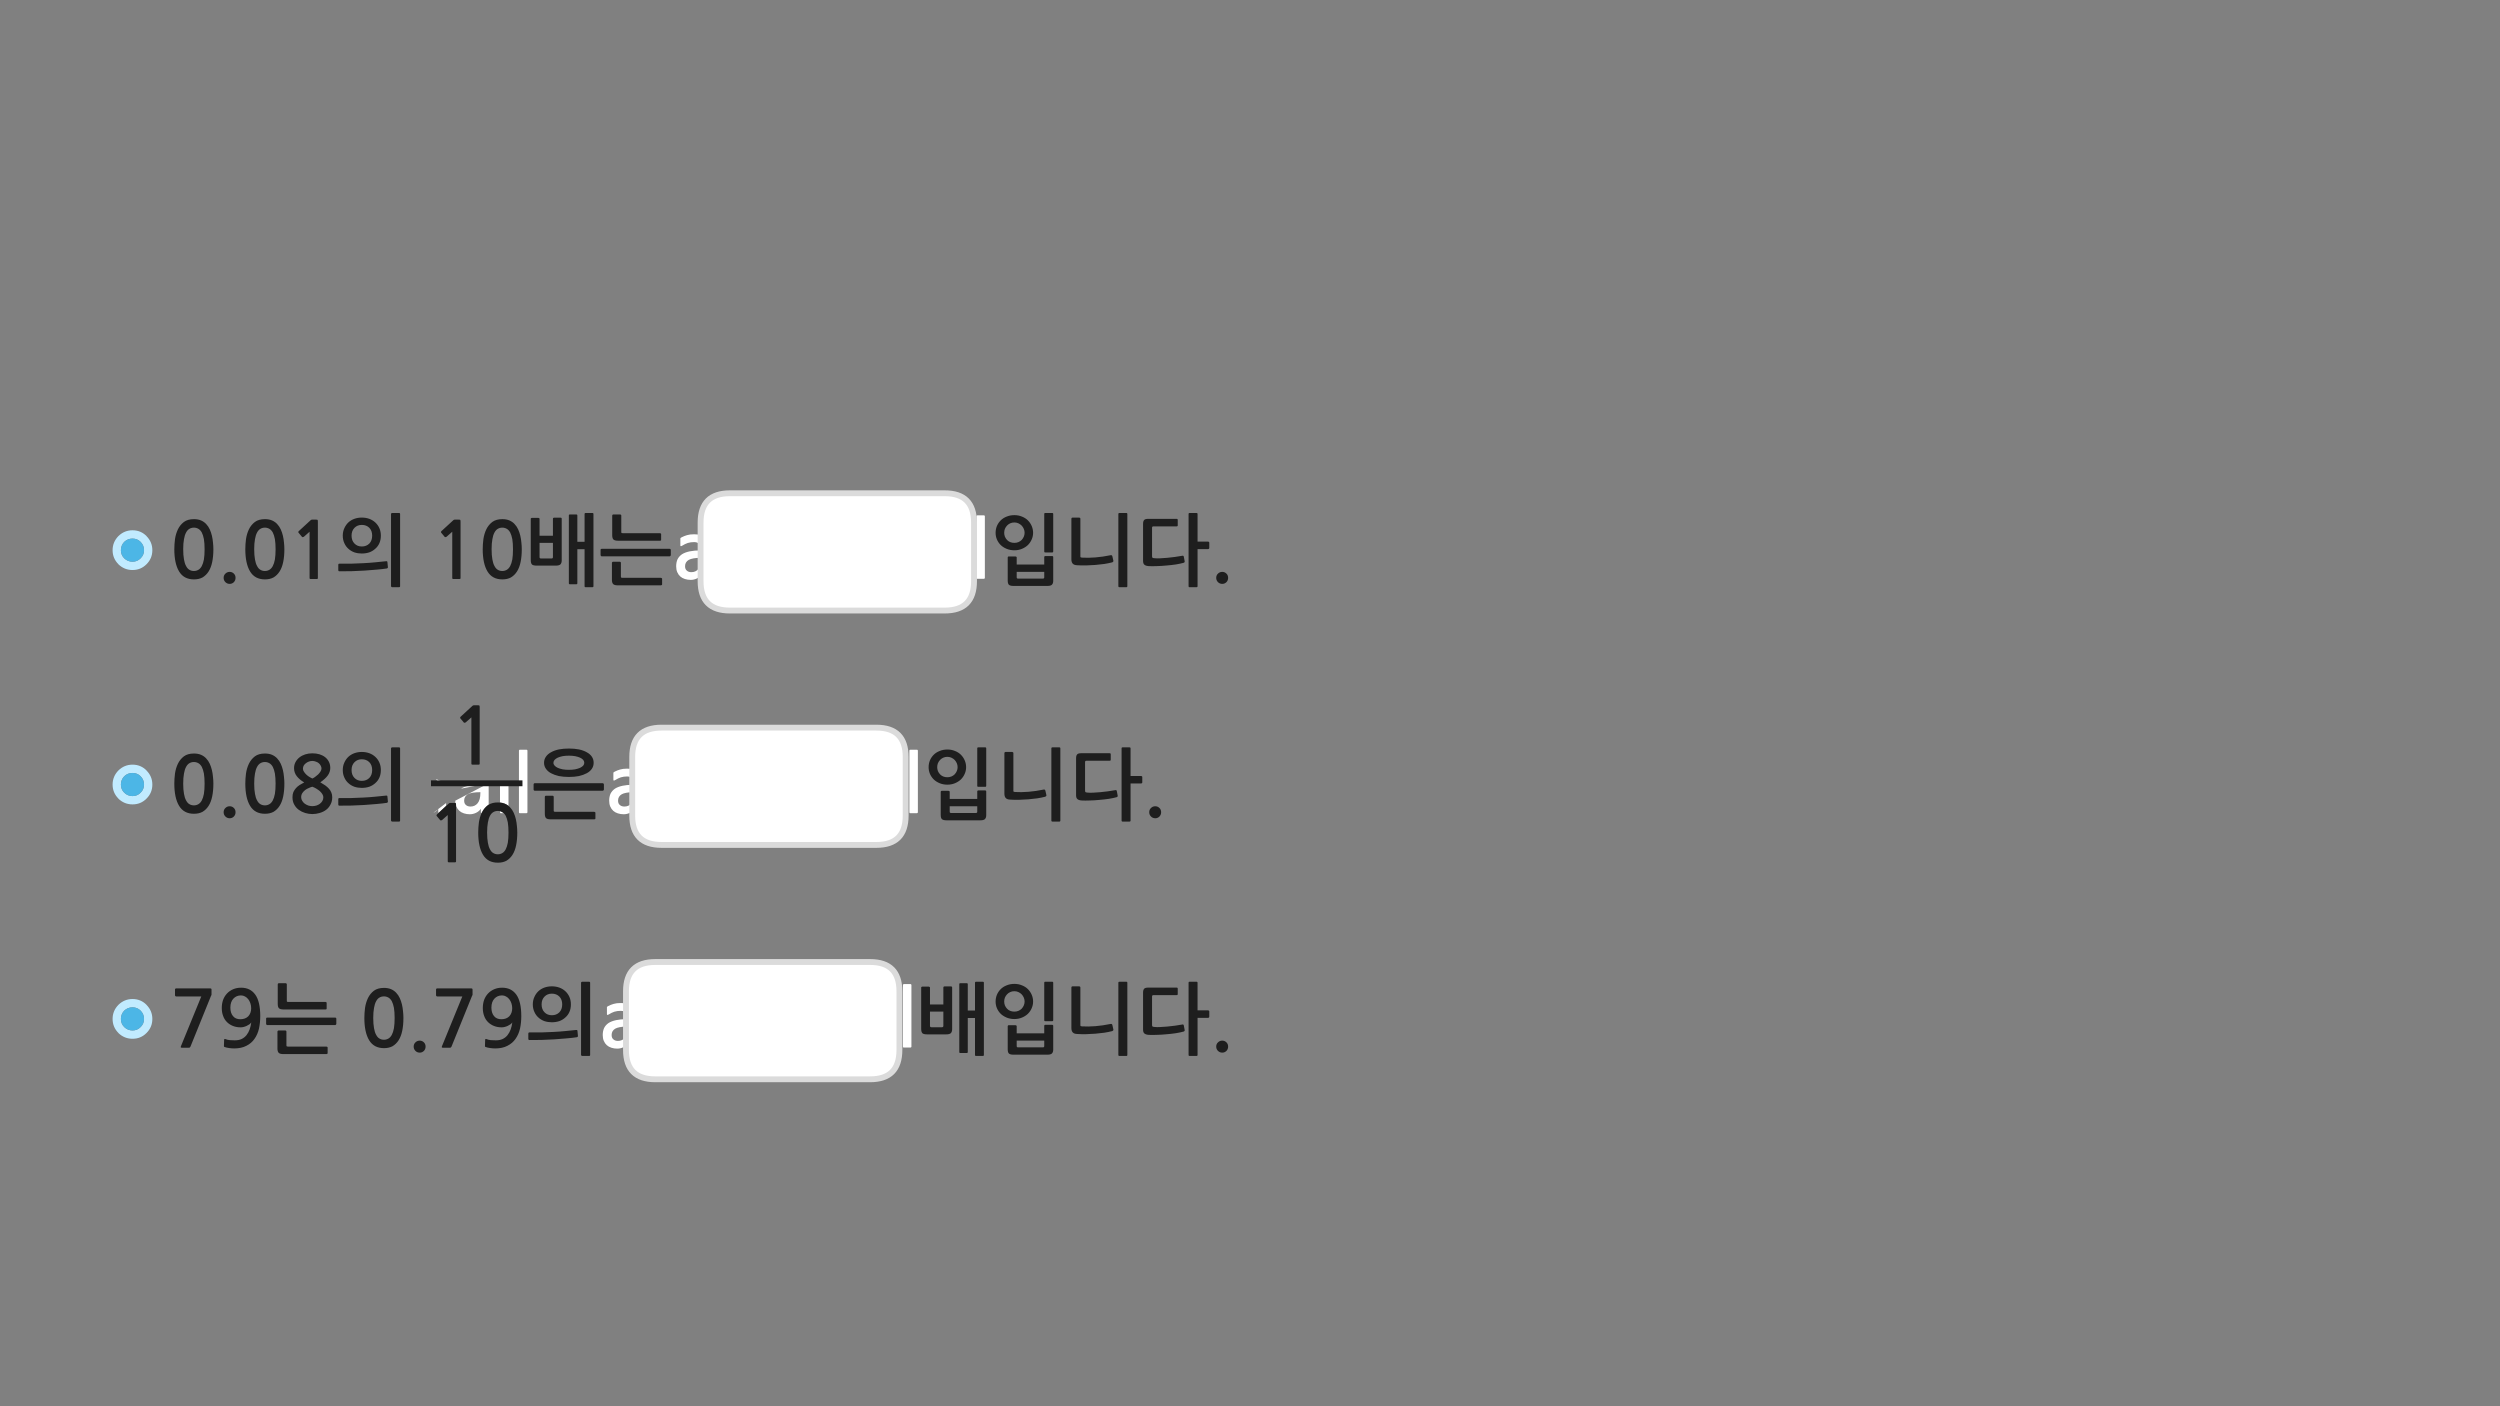 <?xml version="1.0" encoding="utf-8"?>
<!-- Generator: Adobe Illustrator 16.0.0, SVG Export Plug-In . SVG Version: 6.00 Build 0)  -->
<!DOCTYPE svg PUBLIC "-//W3C//DTD SVG 1.1//EN" "http://www.w3.org/Graphics/SVG/1.1/DTD/svg11.dtd">
<svg version="1.1" id="Layer_1" xmlns="http://www.w3.org/2000/svg" xmlns:xlink="http://www.w3.org/1999/xlink" x="0px" y="0px"
	 width="1280px" height="720px" viewBox="0 0 1280 720" enable-background="new 0 0 1280 720" xml:space="preserve">
<rect x="0" y="0" width="1280" height="720" fill="#808080" stroke="none"/>
<g transform="matrix( 1, 0, 0, 1, 0,0) ">
	<g>
		<g id="Layer0_0_FILL">
			<path fill="#FFFFFF" d="M320.5,525.6v-3.8c-1.925,0.04-3.592,0.207-5,0.5c-1.6,0.334-2.917,0.834-3.95,1.5
				c-1,0.7-1.75,1.55-2.25,2.55c-0.467,1.034-0.7,2.233-0.7,3.601c0,1.133,0.184,2.133,0.551,3c0.366,0.866,0.883,1.6,1.55,2.2
				c0.633,0.566,1.416,1,2.35,1.3s1.934,0.45,3,0.45s2.101-0.233,3.101-0.7c0.491-0.223,0.941-0.506,1.35-0.851v-4.75
				c-0.136,0.234-0.285,0.45-0.45,0.65c-0.934,1.134-2.149,1.7-3.649,1.7c-1,0-1.784-0.267-2.351-0.8
				c-0.6-0.467-0.899-1.217-0.899-2.25c0-1.434,0.633-2.517,1.899-3.25C316.207,526.027,318.023,525.677,320.5,525.6 M310.8,515.55
				c-0.066,0.066-0.083,0.167-0.05,0.3c0,0.101,0,0.217,0,0.351v3c0,0.267,0.066,0.416,0.2,0.45
				c0.166,0.033,0.467-0.084,0.899-0.351c0.834-0.533,1.733-0.967,2.7-1.3c1-0.3,2.084-0.45,3.25-0.45
				c0.733,0,1.316,0.117,1.75,0.351c0.404,0.23,0.721,0.514,0.95,0.85v-4.95c-0.814-0.166-1.731-0.25-2.75-0.25
				c-1.434,0-2.634,0.15-3.6,0.45c-0.934,0.267-1.851,0.634-2.75,1.1C311.066,515.267,310.866,515.417,310.8,515.55 M318.8,402.3
				c-1.6,0.333-2.916,0.833-3.95,1.5c-1,0.7-1.75,1.55-2.25,2.55c-0.466,1.033-0.699,2.234-0.699,3.601c0,1.134,0.183,2.134,0.55,3
				c0.366,0.866,0.883,1.6,1.55,2.2c0.634,0.566,1.417,1,2.35,1.3c0.934,0.3,1.934,0.45,3,0.45c1.067,0,2.101-0.234,3.101-0.7
				c0.451-0.204,0.868-0.454,1.25-0.75v-4.7c-0.108,0.182-0.225,0.348-0.351,0.5c-0.933,1.133-2.149,1.7-3.649,1.7
				c-1,0-1.783-0.267-2.351-0.8c-0.6-0.467-0.899-1.217-0.899-2.25c0-1.434,0.633-2.518,1.899-3.25
				c1.142-0.615,2.925-0.965,5.351-1.051v-3.8C321.817,401.846,320.184,402.012,318.8,402.3 M323.7,393.8
				c-0.79-0.167-1.673-0.25-2.65-0.25c-1.434,0-2.633,0.15-3.6,0.45c-0.934,0.267-1.851,0.633-2.75,1.1
				c-0.334,0.167-0.533,0.316-0.601,0.45c-0.066,0.067-0.083,0.167-0.05,0.3c0,0.101,0,0.217,0,0.351v3
				c0,0.267,0.066,0.417,0.2,0.45c0.167,0.033,0.467-0.084,0.9-0.351c0.833-0.533,1.733-0.966,2.699-1.3c1-0.3,2.084-0.45,3.25-0.45
				c0.733,0,1.317,0.116,1.75,0.351c0.349,0.199,0.632,0.432,0.851,0.699V393.8 M353.1,282.3c-1.6,0.333-2.916,0.833-3.949,1.5
				c-1,0.7-1.75,1.55-2.25,2.55c-0.467,1.033-0.7,2.233-0.7,3.6c0,1.133,0.184,2.133,0.55,3c0.366,0.866,0.883,1.6,1.55,2.2
				c0.634,0.567,1.417,1,2.351,1.3c0.933,0.3,1.933,0.45,3,0.45c1.066,0,2.1-0.233,3.1-0.7c0.745-0.337,1.396-0.804,1.95-1.4v-5.7
				c-0.233,0.867-0.584,1.583-1.05,2.15c-0.934,1.133-2.15,1.7-3.65,1.7c-1,0-1.783-0.267-2.35-0.8c-0.601-0.466-0.9-1.216-0.9-2.25
				c0-1.433,0.634-2.517,1.9-3.25c1.248-0.672,3.265-1.022,6.05-1.05v-3.8C356.52,281.81,354.652,281.977,353.1,282.3 M358.7,273.95
				c-0.956-0.267-2.073-0.4-3.351-0.4c-1.433,0-2.633,0.15-3.6,0.45c-0.934,0.267-1.85,0.633-2.75,1.1
				c-0.333,0.167-0.533,0.316-0.6,0.45c-0.067,0.067-0.084,0.167-0.051,0.3c0,0.1,0,0.216,0,0.35v3c0,0.267,0.067,0.417,0.2,0.45
				c0.167,0.034,0.467-0.083,0.9-0.35c0.833-0.533,1.733-0.966,2.7-1.3c1-0.3,2.083-0.45,3.25-0.45c0.733,0,1.316,0.117,1.75,0.35
				c0.466,0.267,0.816,0.6,1.05,1c0.228,0.341,0.394,0.708,0.5,1.1V273.95 M228.4,401.65c0-0.205,0-0.404,0-0.601 M221.85,416.2
				c1.033-0.467,1.883-1.167,2.55-2.101v1.801c0,0.166,0.033,0.266,0.1,0.3h0.05l3.85-3.55c0-0.512,0-1.012,0-1.5 M228.4,401.05
				h-4.45c0.033,0.247,0.05,0.497,0.05,0.75 M222.75,411.25 M257.15,415.8c-0.369-0.211-0.752-0.378-1.15-0.5v0.55
				c0,0.334,0.15,0.5,0.45,0.5h1.45C257.663,416.128,257.413,415.944,257.15,415.8 M233.1,409.95c0,0.419,0.017,0.819,0.05,1.2
				c0.107,0.026,0.173,0.06,0.2,0.1c0.1,0.1,0.15,0.416,0.15,0.95v0.35c0.046,0.14,0.096,0.272,0.15,0.4
				c0.367,0.866,0.883,1.6,1.55,2.2c0.633,0.566,1.417,1,2.35,1.3c0.934,0.3,1.934,0.45,3,0.45c1.067,0,2.1-0.234,3.1-0.7
				c1.033-0.467,1.883-1.167,2.55-2.101v1.801c0,0.166,0.033,0.266,0.1,0.3c0.031,0.03,0.131,0.048,0.3,0.05
				c0.035-0.066,0.068-0.134,0.1-0.2c0.733-1.5,1.75-2.75,3.05-3.75c0.145-0.107,0.295-0.208,0.45-0.3c0-0.292,0-0.575,0-0.85v-9.5
				c0-0.205,0-0.404,0-0.601 M250.2,401.05h-4.45c0.033,0.247,0.05,0.497,0.05,0.75c-2.267,0-4.2,0.167-5.8,0.5
				s-2.917,0.833-3.95,1.5 M245.95,405.6v0.4c0,2.367-0.467,4.117-1.4,5.25c-0.933,1.133-2.15,1.7-3.65,1.7
				c-1,0-1.783-0.267-2.35-0.8c-0.6-0.467-0.9-1.217-0.9-2.25c0-1.434,0.633-2.518,1.9-3.25
				C240.85,405.95,242.983,405.6,245.95,405.6 M260.35,401.05H256v9.851c0.92,0.086,1.753,0.287,2.5,0.6
				c0.694,0.304,1.311,0.67,1.85,1.1V401.05 M223.3,398.9c0.267,0.399,0.45,0.85,0.55,1.35c0.052,0.262,0.086,0.529,0.1,0.8h4.45
				 M466.5,504c-0.1-0.1-0.217-0.15-0.35-0.15H462.8c-0.133,0-0.25,0.051-0.35,0.15c-0.101,0.1-0.15,0.217-0.15,0.35v31.5
				c0,0.334,0.15,0.5,0.45,0.5h3.4c0.133,0,0.25-0.05,0.35-0.149c0.1-0.101,0.15-0.217,0.15-0.351v-31.5
				C466.65,504.217,466.6,504.1,466.5,504 M269.55,383.85h-3.35c-0.133,0-0.25,0.051-0.35,0.15s-0.15,0.217-0.15,0.35v31.5
				c0,0.334,0.15,0.5,0.45,0.5h3.4c0.133,0,0.25-0.05,0.35-0.149c0.1-0.101,0.15-0.217,0.15-0.351v-31.5
				c0-0.133-0.05-0.25-0.15-0.35S269.683,383.85,269.55,383.85 M504.25,264.35c0-0.133-0.05-0.25-0.15-0.35
				c-0.1-0.1-0.217-0.15-0.35-0.15h-3.35c-0.134,0-0.25,0.05-0.351,0.15c-0.1,0.1-0.149,0.217-0.149,0.35v31.5
				c0,0.333,0.149,0.5,0.449,0.5h3.4c0.133,0,0.25-0.05,0.35-0.15c0.101-0.1,0.15-0.217,0.15-0.35V264.35 M466.1,383.85
				c-0.133,0-0.25,0.051-0.35,0.15s-0.15,0.217-0.15,0.35v31.5c0,0.334,0.15,0.5,0.45,0.5h3.4c0.133,0,0.25-0.05,0.35-0.149
				c0.101-0.101,0.15-0.217,0.15-0.351v-31.5c0-0.133-0.05-0.25-0.15-0.35c-0.1-0.1-0.217-0.15-0.35-0.15H466.1z"/>
			<path fill="#1E1E1E" d="M229.85,411.35l-1.45,1.301l-3.85,3.55l-0.85,0.8c-0.133,0.133-0.2,0.267-0.2,0.4
				c-0.033,0.166,0,0.3,0.1,0.399l1.8,2.15c0.1,0.1,0.233,0.134,0.4,0.1c0.167,0,0.333-0.05,0.5-0.149l2.95-2.601V441
				c0,0.333,0.183,0.5,0.55,0.5h3.2c0.333,0,0.5-0.167,0.5-0.5v-28.45v-0.35c0-0.534-0.05-0.851-0.15-0.95
				c-0.027-0.04-0.093-0.073-0.2-0.1c-0.119-0.033-0.319-0.051-0.6-0.051h-2.1c-0.1,0-0.217,0.033-0.35,0.101
				C229.967,411.233,229.883,411.283,229.85,411.35 M250.2,412c-0.155,0.092-0.306,0.192-0.45,0.3c-1.3,1-2.317,2.25-3.05,3.75
				c-0.032,0.066-0.065,0.134-0.1,0.2c-0.678,1.479-1.145,3.078-1.4,4.8c-0.233,1.834-0.35,3.566-0.35,5.2
				c0,4.9,0.816,8.7,2.45,11.4c1.634,2.699,4.167,4.05,7.6,4.05c1.7,0,3.167-0.334,4.4-1c1.233-0.733,2.267-1.75,3.1-3.05
				c0.833-1.301,1.45-2.917,1.85-4.851s0.6-4.116,0.6-6.55c0-1.1-0.067-2.233-0.2-3.4c-0.1-1.199-0.283-2.366-0.55-3.5
				c-0.267-1.133-0.633-2.217-1.1-3.25s-1.083-1.949-1.85-2.75c-0.244-0.268-0.511-0.518-0.8-0.75c-0.539-0.43-1.156-0.796-1.85-1.1
				c-0.747-0.313-1.58-0.514-2.5-0.6c-0.354-0.033-0.721-0.051-1.1-0.051C253.004,410.85,251.438,411.233,250.2,412 M250.9,417.65
				c0.467-0.867,1.034-1.484,1.7-1.851c0.667-0.399,1.433-0.6,2.3-0.6c0.378,0,0.745,0.033,1.1,0.1
				c0.397,0.122,0.781,0.289,1.15,0.5c0.263,0.145,0.513,0.328,0.75,0.55c0.364,0.342,0.697,0.775,1,1.301
				c0.467,0.899,0.833,2.05,1.1,3.449c0.233,1.434,0.35,3.15,0.35,5.15c0,2.066-0.117,3.816-0.35,5.25
				c-0.267,1.4-0.633,2.533-1.1,3.4c-0.5,0.899-1.083,1.533-1.75,1.899c-0.7,0.4-1.45,0.601-2.25,0.601
				c-0.867,0-1.633-0.2-2.3-0.601c-0.667-0.366-1.233-1-1.7-1.899c-0.5-0.867-0.867-2-1.1-3.4c-0.267-1.434-0.4-3.184-0.4-5.25
				c0-2,0.133-3.717,0.4-5.15C250.033,419.7,250.4,418.55,250.9,417.65 M576.7,502.65h-3.55c-0.367,0-0.551,0.183-0.551,0.55V540.1
				c0,0.367,0.184,0.551,0.551,0.551h3.55c0.333,0,0.5-0.184,0.5-0.551V503.2C577.2,502.833,577.033,502.65,576.7,502.65
				 M602.45,505.65H587.9c-1,0-1.684,0.183-2.051,0.55c-0.399,0.399-0.6,1.066-0.6,2v18.95c0,0.966,0.233,1.633,0.7,2
				c0.467,0.399,1.2,0.633,2.2,0.699c1.1,0.067,2.449,0.067,4.05,0c1.6-0.033,3.25-0.133,4.95-0.3
				c1.699-0.133,3.333-0.316,4.899-0.55c1.601-0.267,2.934-0.55,4-0.85c0.134-0.067,0.267-0.15,0.4-0.25
				c0.1-0.067,0.133-0.25,0.1-0.551L606.1,525c-0.1-0.4-0.35-0.55-0.75-0.45c-1.199,0.2-2.449,0.4-3.75,0.601
				c-1.366,0.166-2.683,0.316-3.949,0.449c-1.267,0.134-2.483,0.217-3.65,0.25c-1.134,0.067-2.117,0.051-2.95-0.05
				c-0.5-0.033-0.833-0.116-1-0.25c-0.133-0.133-0.2-0.399-0.2-0.8V510.2c0-0.467,0.233-0.7,0.7-0.7h11.9
				c0.366,0,0.55-0.167,0.55-0.5v-2.8C603,505.833,602.816,505.65,602.45,505.65 M623.6,538.05c0.601,0.601,1.334,0.9,2.2,0.9
				c0.833,0,1.55-0.3,2.15-0.9c0.566-0.6,0.85-1.333,0.85-2.2c0-0.866-0.283-1.583-0.85-2.149c-0.601-0.601-1.317-0.9-2.15-0.9
				c-0.866,0-1.6,0.3-2.2,0.9c-0.6,0.566-0.899,1.283-0.899,2.149C622.7,536.717,623,537.45,623.6,538.05 M619.15,517.8
				c0-0.133-0.067-0.25-0.2-0.35c-0.134-0.101-0.267-0.15-0.4-0.15h-5.399v-14.1c0-0.367-0.184-0.55-0.551-0.55h-3.55
				c-0.333,0-0.5,0.183-0.5,0.55V540.1c0,0.367,0.167,0.551,0.5,0.551h3.55c0.367,0,0.551-0.184,0.551-0.551V521.15h5.399
				c0.134,0,0.267-0.051,0.4-0.15c0.133-0.134,0.2-0.267,0.2-0.4V517.8 M487.5,505.6c0-0.166-0.05-0.3-0.15-0.399
				c-0.1-0.101-0.216-0.15-0.35-0.15h-3.5c-0.1,0-0.217,0.05-0.35,0.15c-0.101,0.1-0.15,0.233-0.15,0.399v8.7h-6.85v-8.649
				c0-0.167-0.067-0.284-0.2-0.351c-0.134-0.1-0.267-0.149-0.4-0.149h-3.35c-0.134,0-0.267,0.05-0.4,0.149
				c-0.1,0.066-0.149,0.184-0.149,0.351V526.8c0,1.066,0.216,1.816,0.649,2.25c0.434,0.367,1.25,0.55,2.45,0.55h9.7
				c1.167,0,1.967-0.216,2.399-0.649c0.434-0.467,0.65-1.134,0.65-2V505.6 M476.15,517.95H483v7.3c0,0.467-0.25,0.7-0.75,0.7h-5.35
				c-0.5,0-0.75-0.233-0.75-0.7V517.95 M503.75,503.2c0-0.367-0.184-0.55-0.55-0.55h-3.45c-0.366,0-0.55,0.183-0.55,0.55v14.2h-3.7
				v-13.5c0-0.334-0.184-0.5-0.55-0.5h-3.25c-0.367,0-0.55,0.166-0.55,0.5V538.6c0,0.367,0.183,0.551,0.55,0.551h3.25
				c0.366,0,0.55-0.184,0.55-0.551V521.2h3.7V540.1c0,0.367,0.184,0.551,0.55,0.551h3.45c0.366,0,0.55-0.184,0.55-0.551V503.2
				 M539.25,525.2c0-0.134-0.05-0.25-0.15-0.351c-0.1-0.1-0.216-0.149-0.35-0.149h-3.6c-0.134,0-0.25,0.05-0.351,0.149
				c-0.1,0.101-0.149,0.217-0.149,0.351v3.85H520.55v-3.7c0-0.1-0.066-0.199-0.2-0.3c-0.133-0.1-0.267-0.149-0.399-0.149h-3.5
				c-0.134,0-0.25,0.05-0.351,0.149c-0.1,0.101-0.149,0.2-0.149,0.3v11.9c0,1.033,0.2,1.75,0.6,2.15c0.434,0.399,1.233,0.6,2.4,0.6
				h17.3c1.167,0,1.95-0.217,2.35-0.65c0.434-0.433,0.65-1.1,0.65-2V525.2 M534.65,535.6c0,0.434-0.233,0.65-0.7,0.65h-12.7
				c-0.467,0-0.7-0.217-0.7-0.65v-2.8h14.101V535.6 M528.95,512.8c0-1.2-0.233-2.35-0.7-3.45c-0.467-1.1-1.117-2.066-1.95-2.899
				c-0.833-0.834-1.85-1.483-3.05-1.95c-1.167-0.5-2.467-0.75-3.9-0.75c-1.433,0-2.75,0.25-3.949,0.75
				c-1.2,0.467-2.217,1.116-3.051,1.95c-0.833,0.833-1.482,1.8-1.949,2.899c-0.434,1.101-0.65,2.25-0.65,3.45
				c0,1.167,0.217,2.283,0.65,3.351c0.467,1.1,1.116,2.066,1.949,2.899c0.834,0.8,1.851,1.45,3.051,1.95
				c1.199,0.5,2.517,0.75,3.949,0.75c1.434,0,2.733-0.25,3.9-0.75c1.2-0.5,2.217-1.15,3.05-1.95c0.833-0.833,1.483-1.8,1.95-2.899
				C528.717,515.083,528.95,513.967,528.95,512.8 M515.6,516.45c-0.466-0.5-0.833-1.066-1.1-1.7c-0.233-0.634-0.35-1.283-0.35-1.95
				c0-0.7,0.116-1.366,0.35-2c0.267-0.633,0.634-1.2,1.1-1.7c0.434-0.466,0.967-0.85,1.601-1.149c0.633-0.3,1.35-0.45,2.149-0.45
				c0.767,0,1.467,0.15,2.101,0.45c0.633,0.3,1.184,0.684,1.649,1.149c0.467,0.5,0.834,1.067,1.101,1.7
				c0.267,0.634,0.399,1.3,0.399,2c0,0.667-0.133,1.316-0.399,1.95s-0.634,1.2-1.101,1.7c-0.466,0.467-1.017,0.833-1.649,1.1
				c-0.634,0.267-1.334,0.4-2.101,0.4c-0.8,0-1.517-0.134-2.149-0.4C516.566,517.283,516.033,516.917,515.6,516.45 M538.75,502.65
				h-3.6c-0.334,0-0.5,0.183-0.5,0.55v19.1c0,0.367,0.166,0.55,0.5,0.55h3.6c0.333,0,0.5-0.183,0.5-0.55v-19.1
				C539.25,502.833,539.083,502.65,538.75,502.65 M552.55,505h-3.45c-0.133,0-0.267,0.05-0.399,0.15
				c-0.101,0.133-0.15,0.267-0.15,0.399V526.4c0,0.899,0.217,1.616,0.65,2.149c0.467,0.533,1.217,0.816,2.25,0.851
				c1.467,0.1,3,0.133,4.6,0.1c1.634-0.066,3.233-0.15,4.8-0.25c1.567-0.134,3.084-0.3,4.551-0.5c1.466-0.233,2.783-0.5,3.949-0.8
				c0.233-0.066,0.417-0.184,0.551-0.351c0.166-0.133,0.217-0.3,0.149-0.5l-0.5-2.199c-0.033-0.2-0.116-0.367-0.25-0.5
				c-0.1-0.134-0.3-0.184-0.6-0.15c-2.733,0.566-5.351,0.95-7.851,1.15c-2.5,0.199-4.816,0.233-6.949,0.1
				c-0.301-0.033-0.5-0.083-0.601-0.15c-0.1-0.066-0.149-0.233-0.149-0.5v-19.3c0-0.133-0.067-0.267-0.2-0.399
				C552.816,505.05,552.684,505,552.55,505 M504.95,405.2c0-0.134-0.05-0.25-0.15-0.351c-0.1-0.1-0.217-0.149-0.35-0.149h-3.601
				c-0.133,0-0.25,0.05-0.35,0.149c-0.1,0.101-0.15,0.217-0.15,0.351v3.85h-14.1v-3.7c0-0.1-0.066-0.199-0.2-0.3
				c-0.133-0.1-0.267-0.149-0.399-0.149h-3.5c-0.134,0-0.25,0.05-0.351,0.149c-0.1,0.101-0.149,0.2-0.149,0.3v11.9
				c0,1.033,0.199,1.75,0.6,2.15c0.434,0.399,1.233,0.6,2.4,0.6h17.3c1.167,0,1.95-0.217,2.35-0.65c0.434-0.434,0.65-1.1,0.65-2
				V405.2 M486.95,416.25c-0.467,0-0.7-0.217-0.7-0.65v-2.8h14.1v2.8c0,0.434-0.233,0.65-0.699,0.65H486.95 M589.3,418.05
				c0.601,0.601,1.334,0.9,2.2,0.9c0.833,0,1.55-0.3,2.15-0.9c0.566-0.6,0.85-1.333,0.85-2.2c0-0.866-0.283-1.583-0.85-2.149
				c-0.601-0.601-1.317-0.9-2.15-0.9c-0.866,0-1.6,0.3-2.2,0.9c-0.6,0.566-0.899,1.283-0.899,2.149
				C588.4,416.717,588.7,417.45,589.3,418.05 M108.05,509.85c0.167-0.199,0.25-0.416,0.25-0.649v-2.4c0-0.3-0.05-0.5-0.15-0.6
				c-0.1-0.101-0.383-0.15-0.85-0.15h-17c-0.466,0-0.7,0.217-0.7,0.65v2.8c0,0.233,0.066,0.4,0.2,0.5c0.133,0.134,0.3,0.2,0.5,0.2
				h12.75L92.6,535.75c-0.1,0.3-0.1,0.483,0,0.55c0.1,0.101,0.35,0.15,0.75,0.15h3.25c0.267,0,0.45-0.033,0.55-0.101
				c0.1-0.1,0.217-0.25,0.35-0.449L108.05,509.85 M130.7,509.25c-1.7-2.366-4.117-3.55-7.25-3.55c-1.534,0-2.9,0.267-4.1,0.8
				c-1.233,0.533-2.283,1.267-3.15,2.2s-1.534,2.033-2,3.3c-0.434,1.267-0.65,2.634-0.65,4.1c0,1.534,0.233,2.9,0.7,4.101
				c0.433,1.2,1.083,2.233,1.95,3.1c0.867,0.867,1.9,1.533,3.1,2c1.167,0.467,2.467,0.7,3.9,0.7c0.5,0,1.017-0.066,1.55-0.2
				c0.533-0.133,1.05-0.316,1.55-0.55s0.967-0.5,1.4-0.8c0.4-0.3,0.716-0.617,0.95-0.95c-0.167,1.267-0.45,2.467-0.85,3.6
				c-0.4,1.101-0.933,2.067-1.6,2.9c-0.667,0.833-1.483,1.483-2.45,1.95s-2.15,0.7-3.55,0.7c-0.934,0-1.784-0.034-2.55-0.101
				c-0.8-0.066-1.55-0.25-2.25-0.55c-0.367-0.134-0.583-0.017-0.65,0.35l-0.1,3.2c-0.033,0.267,0.067,0.434,0.3,0.5
				c0.633,0.233,1.417,0.417,2.35,0.55c0.967,0.134,1.833,0.2,2.6,0.2c2.467,0,4.55-0.45,6.25-1.35
				c1.733-0.867,3.117-2.05,4.15-3.55c1.067-1.5,1.833-3.25,2.3-5.25c0.433-2.034,0.65-4.167,0.65-6.4
				C133.25,515.283,132.4,511.616,130.7,509.25 M123.4,509.65c0.733,0,1.417,0.183,2.05,0.55c0.633,0.333,1.183,0.8,1.65,1.399
				c0.467,0.601,0.833,1.301,1.1,2.101c0.267,0.8,0.4,1.649,0.4,2.55c0,1.634-0.483,2.983-1.45,4.05c-1,1.033-2.367,1.55-4.1,1.55
				c-1.633,0-2.883-0.533-3.75-1.6c-0.9-1.066-1.35-2.517-1.35-4.35c0-1.934,0.5-3.45,1.5-4.551
				C120.483,510.217,121.8,509.65,123.4,509.65 M115.4,418.05c0.6,0.601,1.333,0.9,2.2,0.9c0.833,0,1.55-0.3,2.15-0.9
				c0.567-0.6,0.85-1.333,0.85-2.2c0-0.866-0.283-1.583-0.85-2.149c-0.6-0.601-1.317-0.9-2.15-0.9c-0.867,0-1.6,0.3-2.2,0.9
				c-0.6,0.566-0.9,1.283-0.9,2.149C114.5,416.717,114.8,417.45,115.4,418.05 M247.85,512c-0.434,1.267-0.65,2.634-0.65,4.1
				c0,1.534,0.233,2.9,0.7,4.101c0.434,1.2,1.083,2.233,1.95,3.1c0.867,0.867,1.9,1.533,3.1,2c1.167,0.467,2.466,0.7,3.9,0.7
				c0.5,0,1.017-0.066,1.55-0.2c0.534-0.133,1.05-0.316,1.55-0.55s0.966-0.5,1.4-0.8c0.4-0.3,0.717-0.617,0.95-0.95
				c-0.167,1.267-0.45,2.467-0.85,3.6c-0.4,1.101-0.934,2.067-1.6,2.9s-1.483,1.483-2.45,1.95s-2.15,0.7-3.55,0.7
				c-0.934,0-1.784-0.034-2.55-0.101c-0.8-0.066-1.55-0.25-2.25-0.55c-0.366-0.134-0.583-0.017-0.65,0.35l-0.1,3.2
				c-0.033,0.267,0.067,0.434,0.3,0.5c0.633,0.233,1.417,0.417,2.35,0.55c0.966,0.134,1.833,0.2,2.6,0.2
				c2.467,0,4.55-0.45,6.25-1.35c1.733-0.867,3.117-2.05,4.15-3.55c1.066-1.5,1.833-3.25,2.3-5.25c0.433-2.034,0.65-4.167,0.65-6.4
				c0-4.967-0.85-8.634-2.55-11c-1.7-2.366-4.117-3.55-7.25-3.55c-1.534,0-2.9,0.267-4.1,0.8c-1.233,0.533-2.283,1.267-3.15,2.2
				S248.316,510.733,247.85,512 M251.6,515.9c0-1.934,0.5-3.45,1.5-4.551c1.033-1.133,2.35-1.699,3.95-1.699
				c0.733,0,1.417,0.183,2.05,0.55c0.633,0.333,1.183,0.8,1.65,1.399c0.467,0.601,0.833,1.301,1.1,2.101s0.4,1.649,0.4,2.55
				c0,1.634-0.483,2.983-1.45,4.05c-1,1.033-2.367,1.55-4.1,1.55c-1.634,0-2.884-0.533-3.75-1.6
				C252.05,519.184,251.6,517.733,251.6,515.9 M295.4,531.05c0.133-0.033,0.25-0.1,0.35-0.2c0.133-0.133,0.184-0.3,0.15-0.5
				l-0.25-2.6c0-0.2-0.1-0.333-0.3-0.4c-0.167-0.033-0.317-0.033-0.45,0c-1.633,0.2-3.45,0.384-5.45,0.551
				c-1.967,0.199-4,0.35-6.1,0.449c-2.1,0.101-4.184,0.184-6.25,0.25c-2.133,0.034-4.15,0.034-6.05,0c-0.167,0-0.3,0.051-0.4,0.15
				c-0.1,0.134-0.15,0.283-0.15,0.45v2.7c0,0.166,0.05,0.316,0.15,0.449c0.1,0.101,0.233,0.15,0.4,0.15
				c1.9,0.033,3.967,0.017,6.2-0.05c2.2-0.066,4.4-0.167,6.6-0.3c2.2-0.134,4.3-0.301,6.3-0.5
				C292.15,531.483,293.9,531.283,295.4,531.05 M291.55,518.1c0.5-1.133,0.75-2.416,0.75-3.85c0-1.4-0.25-2.667-0.75-3.8
				c-0.5-1.134-1.2-2.117-2.1-2.95c-0.867-0.8-1.884-1.417-3.05-1.85c-1.2-0.434-2.483-0.65-3.85-0.65s-2.65,0.217-3.85,0.65
				c-1.167,0.433-2.184,1.05-3.05,1.85c-0.867,0.833-1.55,1.816-2.05,2.95c-0.534,1.133-0.8,2.399-0.8,3.8
				c0,1.434,0.267,2.717,0.8,3.85c0.5,1.134,1.183,2.084,2.05,2.851c0.867,0.8,1.883,1.416,3.05,1.85c1.2,0.4,2.466,0.601,3.8,0.601
				c1.4,0,2.7-0.2,3.9-0.601c1.167-0.434,2.184-1.05,3.05-1.85C290.35,520.184,291.05,519.233,291.55,518.1 M287.85,514.25
				c0,1.7-0.483,3.05-1.45,4.05c-1,1-2.283,1.5-3.85,1.5c-1.533,0-2.783-0.5-3.75-1.5c-1-1-1.5-2.35-1.5-4.05c0-1.667,0.5-3,1.5-4
				c0.967-1,2.217-1.5,3.75-1.5c1.567,0,2.85,0.5,3.85,1.5C287.367,511.25,287.85,512.583,287.85,514.25 M302.15,503.2
				c0-0.367-0.184-0.55-0.551-0.55h-3.5c-0.166,0-0.3,0.05-0.399,0.149c-0.133,0.101-0.2,0.233-0.2,0.4V540.1
				c0,0.167,0.067,0.284,0.2,0.351c0.1,0.133,0.233,0.2,0.399,0.2h3.5c0.367,0,0.551-0.184,0.551-0.551V503.2 M167.75,539.2v-2.851
				c0-0.133-0.067-0.25-0.2-0.35s-0.267-0.15-0.4-0.15H147.4c-0.267,0-0.45-0.033-0.55-0.1c-0.133-0.066-0.2-0.25-0.2-0.55v-7
				c0-0.167-0.05-0.3-0.15-0.4c-0.133-0.133-0.283-0.2-0.45-0.2h-3.4c-0.167,0-0.3,0.067-0.4,0.2c-0.133,0.101-0.2,0.233-0.2,0.4
				v8.649c0,1.034,0.217,1.767,0.65,2.2c0.4,0.434,1.216,0.65,2.45,0.65h22c0.133,0,0.267-0.05,0.4-0.15
				C167.683,539.483,167.75,539.366,167.75,539.2 M172.2,524.2v-2.65c0-0.133-0.067-0.267-0.2-0.399c-0.1-0.101-0.233-0.15-0.4-0.15
				h-34.75c-0.4,0-0.6,0.184-0.6,0.55v2.65c0,0.133,0.05,0.267,0.15,0.399c0.1,0.167,0.25,0.25,0.45,0.25h34.75
				c0.167,0,0.3-0.083,0.4-0.25C172.133,524.467,172.2,524.333,172.2,524.2 M167.25,516.35v-2.85c0-0.134-0.05-0.25-0.15-0.35
				c-0.133-0.101-0.267-0.15-0.4-0.15h-19.1c-0.3,0-0.5-0.033-0.6-0.1c-0.1-0.067-0.15-0.233-0.15-0.5v-8.45
				c0-0.134-0.067-0.267-0.2-0.4c-0.133-0.1-0.283-0.149-0.45-0.149h-3.45c-0.133,0-0.267,0.05-0.4,0.149
				c-0.1,0.134-0.15,0.267-0.15,0.4V514c0,1.033,0.2,1.767,0.6,2.2c0.434,0.434,1.25,0.649,2.45,0.649h21.45
				c0.133,0,0.267-0.033,0.4-0.1C167.2,516.65,167.25,516.517,167.25,516.35 M214.9,538.95c0.833,0,1.55-0.3,2.15-0.9
				c0.567-0.6,0.85-1.333,0.85-2.2c0-0.866-0.283-1.583-0.85-2.149c-0.6-0.601-1.316-0.9-2.15-0.9c-0.867,0-1.6,0.3-2.2,0.9
				c-0.6,0.566-0.9,1.283-0.9,2.149c0,0.867,0.3,1.601,0.9,2.2C213.3,538.65,214.033,538.95,214.9,538.95 M204.7,511.05
				c-0.467-1.033-1.083-1.95-1.85-2.75c-0.7-0.767-1.583-1.383-2.65-1.85c-1.034-0.434-2.233-0.65-3.6-0.65
				c-2.133,0-3.85,0.483-5.15,1.45c-1.3,1-2.317,2.25-3.05,3.75c-0.733,1.533-1.233,3.2-1.5,5c-0.233,1.833-0.35,3.566-0.35,5.2
				c0,4.899,0.817,8.7,2.45,11.399c1.633,2.7,4.167,4.051,7.6,4.051c1.7,0,3.167-0.334,4.4-1c1.233-0.733,2.267-1.75,3.1-3.051
				c0.833-1.3,1.45-2.916,1.85-4.85c0.4-1.934,0.6-4.116,0.6-6.55c0-1.101-0.066-2.233-0.2-3.4c-0.1-1.2-0.283-2.366-0.55-3.5
				C205.533,513.167,205.167,512.083,204.7,511.05 M198.85,510.75c0.667,0.366,1.25,0.983,1.75,1.85c0.467,0.9,0.833,2.051,1.1,3.45
				c0.233,1.434,0.35,3.15,0.35,5.15c0,2.066-0.117,3.816-0.35,5.25c-0.267,1.399-0.633,2.533-1.1,3.399
				c-0.5,0.9-1.083,1.534-1.75,1.9c-0.7,0.4-1.45,0.6-2.25,0.6c-0.867,0-1.633-0.199-2.3-0.6c-0.667-0.366-1.233-1-1.7-1.9
				c-0.5-0.866-0.867-2-1.1-3.399c-0.267-1.434-0.4-3.184-0.4-5.25c0-2,0.133-3.717,0.4-5.15c0.233-1.399,0.6-2.55,1.1-3.45
				c0.467-0.866,1.033-1.483,1.7-1.85c0.667-0.4,1.434-0.6,2.3-0.6C197.4,510.15,198.15,510.35,198.85,510.75 M241.8,506.2
				c-0.1-0.101-0.383-0.15-0.85-0.15h-17c-0.467,0-0.7,0.217-0.7,0.65v2.8c0,0.233,0.067,0.4,0.2,0.5c0.133,0.134,0.3,0.2,0.5,0.2
				h12.75l-10.45,25.55c-0.1,0.3-0.1,0.483,0,0.55c0.1,0.101,0.35,0.15,0.75,0.15h3.25c0.267,0,0.45-0.033,0.55-0.101
				c0.1-0.1,0.217-0.25,0.35-0.449l10.55-26.051c0.167-0.199,0.25-0.416,0.25-0.649v-2.4C241.95,506.5,241.9,506.3,241.8,506.2
				 M198.05,407.35c-0.167-0.033-0.316-0.033-0.45,0c-1.633,0.2-3.45,0.384-5.45,0.551c-1.967,0.199-4,0.35-6.1,0.449
				c-2.1,0.101-4.183,0.184-6.25,0.25c-2.133,0.033-4.15,0.033-6.05,0c-0.167,0-0.3,0.051-0.4,0.15c-0.1,0.133-0.15,0.283-0.15,0.45
				v2.7c0,0.166,0.05,0.316,0.15,0.449c0.1,0.101,0.233,0.15,0.4,0.15c1.9,0.033,3.967,0.017,6.2-0.05c2.2-0.067,4.4-0.167,6.6-0.3
				c2.2-0.134,4.3-0.301,6.3-0.5c2-0.167,3.75-0.367,5.25-0.601c0.133-0.033,0.25-0.1,0.35-0.2c0.133-0.133,0.183-0.3,0.15-0.5
				l-0.25-2.6C198.35,407.55,198.25,407.416,198.05,407.35 M304.85,419.05v-2.899c0-0.134-0.066-0.25-0.199-0.351
				c-0.134-0.1-0.267-0.149-0.4-0.149H284.3c-0.3,0-0.5-0.033-0.6-0.101c-0.133-0.1-0.2-0.283-0.2-0.55v-7.05
				c0-0.134-0.05-0.267-0.15-0.4c-0.133-0.1-0.267-0.149-0.4-0.149h-3.45c-0.133,0-0.267,0.05-0.4,0.149
				c-0.1,0.134-0.15,0.267-0.15,0.4v8.649c0,1.101,0.2,1.851,0.6,2.25c0.4,0.434,1.2,0.65,2.4,0.65h22.3
				c0.167,0,0.316-0.033,0.45-0.1C304.8,419.3,304.85,419.184,304.85,419.05 M308.6,404.85c0.134,0,0.267-0.066,0.4-0.199
				c0.134-0.167,0.2-0.316,0.2-0.45V401.6c0-0.1-0.066-0.232-0.2-0.399c-0.134-0.134-0.267-0.2-0.4-0.2h-34.8
				c-0.2,0-0.35,0.066-0.45,0.2s-0.15,0.267-0.15,0.399v2.601c0,0.167,0.05,0.316,0.15,0.45c0.1,0.133,0.25,0.199,0.45,0.199H308.6
				 M279.5,393.6c0.633,0.934,1.517,1.7,2.65,2.301c1.1,0.6,2.434,1.083,4,1.449c1.567,0.301,3.283,0.45,5.15,0.45
				s3.567-0.149,5.1-0.45c1.567-0.366,2.9-0.85,4-1.449c1.133-0.601,2.017-1.367,2.649-2.301c0.601-0.899,0.9-1.916,0.9-3.05
				c0-1.167-0.3-2.2-0.9-3.1c-0.633-0.934-1.517-1.7-2.649-2.3c-1.101-0.634-2.434-1.117-4-1.45c-1.533-0.3-3.233-0.45-5.1-0.45
				s-3.583,0.15-5.15,0.45c-1.566,0.333-2.9,0.816-4,1.45c-1.133,0.6-2.017,1.366-2.65,2.3c-0.633,0.899-0.95,1.933-0.95,3.1
				C278.55,391.684,278.867,392.7,279.5,393.6 M291.3,394.15c-1.167,0-2.233-0.084-3.2-0.25c-0.967-0.2-1.8-0.45-2.5-0.75
				c-0.7-0.334-1.25-0.717-1.65-1.15c-0.4-0.434-0.6-0.916-0.6-1.45c0-0.533,0.2-1.033,0.6-1.5c0.4-0.433,0.95-0.816,1.65-1.149
				c0.7-0.301,1.533-0.551,2.5-0.75c0.966-0.167,2.033-0.25,3.2-0.25c1.133,0,2.184,0.083,3.15,0.25c0.966,0.199,1.8,0.449,2.5,0.75
				c0.7,0.333,1.25,0.717,1.649,1.149c0.367,0.467,0.551,0.967,0.551,1.5c0,0.534-0.184,1.017-0.551,1.45
				c-0.399,0.434-0.95,0.816-1.649,1.15c-0.7,0.3-1.534,0.55-2.5,0.75C293.483,394.066,292.433,394.15,291.3,394.15 M242.2,361.2
				c-0.133,0.033-0.217,0.083-0.25,0.149L235.8,367c-0.133,0.133-0.2,0.267-0.2,0.4c-0.033,0.166,0,0.3,0.1,0.399l1.8,2.15
				c0.1,0.1,0.233,0.134,0.4,0.1c0.167,0,0.333-0.05,0.5-0.149l2.95-2.601V391c0,0.334,0.183,0.5,0.55,0.5h3.2
				c0.333,0,0.5-0.166,0.5-0.5v-28.8c0-0.534-0.05-0.851-0.15-0.95c-0.067-0.1-0.333-0.15-0.8-0.15h-2.1
				C242.45,361.1,242.333,361.133,242.2,361.2 M200.8,382.65c-0.167,0-0.3,0.05-0.4,0.149c-0.133,0.101-0.2,0.233-0.2,0.4V420.1
				c0,0.167,0.066,0.283,0.2,0.351c0.1,0.134,0.233,0.2,0.4,0.2h3.5c0.367,0,0.55-0.184,0.55-0.551V383.2
				c0-0.366-0.184-0.55-0.55-0.55H200.8 M176.3,390.45c-0.533,1.134-0.8,2.399-0.8,3.8c0,1.434,0.267,2.717,0.8,3.85
				c0.5,1.134,1.184,2.084,2.05,2.851c0.867,0.8,1.883,1.417,3.05,1.85c1.2,0.4,2.467,0.601,3.8,0.601c1.4,0,2.7-0.2,3.9-0.601
				c1.167-0.433,2.183-1.05,3.05-1.85c0.9-0.767,1.6-1.717,2.1-2.851c0.5-1.133,0.75-2.416,0.75-3.85c0-1.4-0.25-2.666-0.75-3.8
				s-1.2-2.116-2.1-2.95c-0.867-0.8-1.883-1.416-3.05-1.85c-1.2-0.434-2.483-0.65-3.85-0.65s-2.65,0.217-3.85,0.65
				c-1.167,0.434-2.183,1.05-3.05,1.85C177.483,388.334,176.8,389.316,176.3,390.45 M180,394.25c0-1.666,0.5-3,1.5-4
				c0.967-1,2.217-1.5,3.75-1.5c1.567,0,2.85,0.5,3.85,1.5c0.967,1,1.45,2.334,1.45,4c0,1.7-0.483,3.05-1.45,4.05
				c-1,1-2.283,1.5-3.85,1.5c-1.533,0-2.783-0.5-3.75-1.5C180.5,397.3,180,395.95,180,394.25 M235.8,267.15
				c0-0.533-0.05-0.85-0.15-0.95c-0.066-0.1-0.333-0.15-0.8-0.15h-2.1c-0.1,0-0.217,0.034-0.35,0.1
				c-0.133,0.034-0.217,0.083-0.25,0.15l-6.15,5.65c-0.133,0.133-0.2,0.267-0.2,0.4c-0.033,0.167,0,0.3,0.1,0.4l1.8,2.15
				c0.1,0.1,0.233,0.133,0.4,0.1c0.167,0,0.333-0.05,0.5-0.15l2.95-2.6v23.7c0,0.333,0.184,0.5,0.55,0.5h3.2
				c0.333,0,0.5-0.167,0.5-0.5V267.15 M173.35,292.35c0.1,0.1,0.233,0.15,0.4,0.15c1.9,0.033,3.967,0.017,6.2-0.05
				c2.2-0.067,4.4-0.167,6.6-0.3c2.2-0.133,4.3-0.3,6.3-0.5c2-0.167,3.75-0.367,5.25-0.6c0.133-0.033,0.25-0.1,0.35-0.2
				c0.133-0.133,0.183-0.3,0.15-0.5l-0.25-2.6c0-0.2-0.1-0.333-0.3-0.4c-0.167-0.034-0.316-0.034-0.45,0
				c-1.633,0.2-3.45,0.383-5.45,0.55c-1.967,0.2-4,0.35-6.1,0.45c-2.1,0.1-4.183,0.183-6.25,0.25c-2.133,0.033-4.15,0.033-6.05,0
				c-0.167,0-0.3,0.05-0.4,0.15c-0.1,0.133-0.15,0.283-0.15,0.45v2.7C173.2,292.066,173.25,292.217,173.35,292.35 M200.4,262.8
				c-0.133,0.1-0.2,0.233-0.2,0.4v36.9c0,0.167,0.066,0.283,0.2,0.35c0.1,0.133,0.233,0.2,0.4,0.2h3.5c0.367,0,0.55-0.183,0.55-0.55
				v-36.9c0-0.367-0.184-0.55-0.55-0.55h-3.5C200.633,262.65,200.5,262.7,200.4,262.8 M194.25,270.45c-0.5-1.134-1.2-2.117-2.1-2.95
				c-0.867-0.8-1.883-1.417-3.05-1.85c-1.2-0.433-2.483-0.65-3.85-0.65s-2.65,0.217-3.85,0.65c-1.167,0.434-2.183,1.05-3.05,1.85
				c-0.867,0.833-1.55,1.816-2.05,2.95c-0.533,1.133-0.8,2.4-0.8,3.8c0,1.434,0.267,2.717,0.8,3.85c0.5,1.133,1.184,2.083,2.05,2.85
				c0.867,0.8,1.883,1.417,3.05,1.85c1.2,0.4,2.467,0.6,3.8,0.6c1.4,0,2.7-0.2,3.9-0.6c1.167-0.433,2.183-1.05,3.05-1.85
				c0.9-0.767,1.6-1.717,2.1-2.85s0.75-2.417,0.75-3.85C195,272.85,194.75,271.583,194.25,270.45 M185.25,268.75
				c1.567,0,2.85,0.5,3.85,1.5c0.967,1,1.45,2.333,1.45,4c0,1.7-0.483,3.05-1.45,4.05c-1,1-2.283,1.5-3.85,1.5
				c-1.533,0-2.783-0.5-3.75-1.5c-1-1-1.5-2.35-1.5-4.05c0-1.667,0.5-3,1.5-4C182.467,269.25,183.717,268.75,185.25,268.75
				 M299.85,262.65c-0.366,0-0.55,0.184-0.55,0.55v14.2h-3.7v-13.5c0-0.333-0.184-0.5-0.55-0.5h-3.25c-0.367,0-0.55,0.167-0.55,0.5
				v34.7c0,0.367,0.183,0.55,0.55,0.55h3.25c0.367,0,0.55-0.183,0.55-0.55v-17.4h3.7v18.9c0,0.367,0.184,0.55,0.55,0.55h3.45
				c0.367,0,0.55-0.183,0.55-0.55v-36.9c0-0.367-0.183-0.55-0.55-0.55H299.85 M265.3,271.05c-0.466-1.033-1.083-1.95-1.85-2.75
				c-0.7-0.767-1.583-1.383-2.65-1.85c-1.033-0.434-2.233-0.65-3.6-0.65c-2.134,0-3.85,0.483-5.15,1.45c-1.3,1-2.316,2.25-3.05,3.75
				c-0.733,1.533-1.233,3.2-1.5,5c-0.233,1.833-0.35,3.566-0.35,5.2c0,4.9,0.817,8.7,2.45,11.4c1.633,2.7,4.167,4.05,7.6,4.05
				c1.7,0,3.167-0.333,4.4-1c1.233-0.733,2.267-1.75,3.1-3.05c0.833-1.3,1.45-2.917,1.85-4.85c0.4-1.934,0.6-4.117,0.6-6.55
				c0-1.1-0.066-2.233-0.2-3.4c-0.1-1.2-0.284-2.366-0.55-3.5C266.133,273.167,265.767,272.083,265.3,271.05 M254.9,270.75
				c0.667-0.4,1.434-0.6,2.3-0.6c0.8,0,1.55,0.2,2.25,0.6c0.667,0.367,1.25,0.983,1.75,1.85c0.466,0.9,0.833,2.05,1.1,3.45
				c0.233,1.434,0.35,3.15,0.35,5.15c0,2.066-0.117,3.816-0.35,5.25c-0.267,1.4-0.633,2.533-1.1,3.4c-0.5,0.9-1.083,1.533-1.75,1.9
				c-0.7,0.4-1.45,0.6-2.25,0.6c-0.867,0-1.634-0.2-2.3-0.6c-0.667-0.367-1.233-1-1.7-1.9c-0.5-0.867-0.867-2-1.1-3.4
				c-0.267-1.434-0.4-3.184-0.4-5.25c0-2,0.133-3.717,0.4-5.15c0.233-1.4,0.6-2.55,1.1-3.45
				C253.667,271.733,254.233,271.117,254.9,270.75 M271.9,265.3c-0.1,0.067-0.15,0.184-0.15,0.35v21.15
				c0,1.067,0.217,1.817,0.65,2.25c0.434,0.367,1.25,0.55,2.45,0.55h9.7c1.167,0,1.967-0.217,2.4-0.65
				c0.433-0.467,0.65-1.134,0.65-2V265.6c0-0.167-0.05-0.3-0.15-0.4c-0.1-0.1-0.217-0.15-0.35-0.15h-3.5
				c-0.1,0-0.217,0.05-0.35,0.15c-0.1,0.1-0.15,0.233-0.15,0.4v8.7h-6.85v-8.65c0-0.167-0.067-0.283-0.2-0.35
				c-0.133-0.1-0.267-0.15-0.4-0.15h-3.35C272.167,265.15,272.033,265.2,271.9,265.3 M276.25,277.95h6.85v7.3
				c0,0.467-0.25,0.7-0.75,0.7H277c-0.5,0-0.75-0.233-0.75-0.7V277.95 M151.3,390.2c-0.5,0.933-0.75,1.966-0.75,3.1
				c0,1.534,0.467,2.9,1.4,4.101c0.933,1.199,2.2,2.266,3.8,3.199c-0.8,0.4-1.567,0.834-2.3,1.301c-0.733,0.467-1.367,1-1.9,1.6
				c-0.533,0.6-0.983,1.283-1.35,2.05c-0.3,0.767-0.45,1.65-0.45,2.65c0,1.433,0.3,2.683,0.9,3.75c0.6,1.1,1.383,2,2.35,2.7
				c0.967,0.699,2.05,1.232,3.25,1.6c1.233,0.367,2.45,0.55,3.65,0.55c1.3,0,2.55-0.183,3.75-0.55c1.267-0.367,2.367-0.9,3.3-1.6
				c0.933-0.7,1.683-1.601,2.25-2.7c0.6-1.067,0.9-2.317,0.9-3.75c0-0.934-0.15-1.733-0.45-2.4c-0.267-0.7-0.667-1.35-1.2-1.95
				c-0.534-0.6-1.167-1.166-1.9-1.699c-0.767-0.5-1.617-1.033-2.55-1.601c1.733-1.2,3.017-2.384,3.85-3.55
				c0.833-1.2,1.25-2.467,1.25-3.8c0-1.167-0.233-2.217-0.7-3.15c-0.467-0.933-1.1-1.716-1.9-2.35s-1.767-1.134-2.9-1.5
				c-1.133-0.333-2.367-0.5-3.7-0.5c-1.3,0-2.517,0.183-3.65,0.55s-2.117,0.883-2.95,1.55
				C152.467,388.467,151.8,389.267,151.3,390.2 M156.7,390.7c0.433-0.333,0.933-0.601,1.5-0.8c0.566-0.2,1.133-0.301,1.7-0.301
				c0.633,0,1.233,0.117,1.8,0.351c0.566,0.167,1.066,0.433,1.5,0.8c0.433,0.367,0.767,0.783,1,1.25c0.267,0.467,0.4,0.967,0.4,1.5
				c0,0.467-0.167,0.967-0.5,1.5c-0.333,0.533-0.75,1.05-1.25,1.55c-0.5,0.467-1.017,0.884-1.55,1.25
				c-0.5,0.366-0.966,0.634-1.4,0.8c-0.333-0.133-0.767-0.366-1.3-0.699c-0.533-0.301-1.067-0.684-1.6-1.15
				c-0.5-0.467-0.933-0.967-1.3-1.5c-0.4-0.533-0.6-1.084-0.6-1.65c0-0.633,0.15-1.199,0.45-1.699
				C155.85,391.434,156.233,391.033,156.7,390.7 M163.75,405.05c0.533,0.5,0.967,1.017,1.3,1.55c0.333,0.566,0.5,1.101,0.5,1.601
				c0,0.7-0.167,1.333-0.5,1.899c-0.333,0.566-0.767,1.051-1.3,1.45c-0.533,0.4-1.133,0.7-1.8,0.9c-0.7,0.2-1.383,0.3-2.05,0.3
				c-0.633,0-1.3-0.1-2-0.3c-0.667-0.233-1.283-0.55-1.85-0.95c-0.533-0.4-0.966-0.883-1.3-1.45c-0.367-0.566-0.55-1.183-0.55-1.85
				c0-0.833,0.2-1.55,0.6-2.15c0.4-0.6,0.883-1.116,1.45-1.55s1.2-0.783,1.9-1.05c0.633-0.3,1.217-0.517,1.75-0.65
				c0.667,0.233,1.333,0.55,2,0.95C162.567,404.15,163.183,404.584,163.75,405.05 M130.5,387.25c-1.3,1-2.317,2.25-3.05,3.75
				c-0.733,1.533-1.233,3.2-1.5,5c-0.233,1.834-0.35,3.566-0.35,5.2c0,4.899,0.816,8.7,2.45,11.399c1.633,2.7,4.167,4.051,7.6,4.051
				c1.7,0,3.167-0.334,4.4-1c1.233-0.734,2.267-1.75,3.1-3.051c0.833-1.3,1.45-2.916,1.85-4.85s0.6-4.117,0.6-6.55
				c0-1.101-0.067-2.233-0.2-3.4c-0.1-1.2-0.283-2.366-0.55-3.5s-0.633-2.216-1.1-3.25c-0.467-1.033-1.083-1.95-1.85-2.75
				c-0.7-0.767-1.583-1.384-2.65-1.85c-1.033-0.434-2.233-0.65-3.6-0.65C133.517,385.8,131.8,386.283,130.5,387.25 M135.65,390.15
				c0.8,0,1.55,0.199,2.25,0.6c0.667,0.367,1.25,0.983,1.75,1.85c0.467,0.9,0.833,2.051,1.1,3.45c0.233,1.434,0.35,3.15,0.35,5.15
				c0,2.066-0.117,3.816-0.35,5.25c-0.267,1.399-0.633,2.533-1.1,3.399c-0.5,0.9-1.083,1.533-1.75,1.9c-0.7,0.4-1.45,0.6-2.25,0.6
				c-0.867,0-1.633-0.199-2.3-0.6c-0.667-0.367-1.233-1-1.7-1.9c-0.5-0.866-0.867-2-1.1-3.399c-0.267-1.434-0.4-3.184-0.4-5.25
				c0-2,0.133-3.717,0.4-5.15c0.233-1.399,0.6-2.55,1.1-3.45c0.467-0.866,1.033-1.482,1.7-1.85
				C134.017,390.35,134.783,390.15,135.65,390.15 M94.15,387.25c-1.3,1-2.316,2.25-3.05,3.75c-0.733,1.533-1.233,3.2-1.5,5
				c-0.233,1.834-0.35,3.566-0.35,5.2c0,4.899,0.817,8.7,2.45,11.399c1.633,2.7,4.167,4.051,7.6,4.051c1.7,0,3.167-0.334,4.4-1
				c1.233-0.734,2.267-1.75,3.1-3.051c0.833-1.3,1.45-2.916,1.85-4.85s0.6-4.117,0.6-6.55c0-1.101-0.067-2.233-0.2-3.4
				c-0.1-1.2-0.283-2.366-0.55-3.5s-0.633-2.216-1.1-3.25c-0.467-1.033-1.083-1.95-1.85-2.75c-0.7-0.767-1.583-1.384-2.65-1.85
				c-1.033-0.434-2.233-0.65-3.6-0.65C97.167,385.8,95.45,386.283,94.15,387.25 M97,390.75c0.667-0.4,1.433-0.6,2.3-0.6
				c0.8,0,1.55,0.199,2.25,0.6c0.667,0.367,1.25,0.983,1.75,1.85c0.467,0.9,0.833,2.051,1.1,3.45c0.233,1.434,0.35,3.15,0.35,5.15
				c0,2.066-0.117,3.816-0.35,5.25c-0.267,1.399-0.633,2.533-1.1,3.399c-0.5,0.9-1.083,1.533-1.75,1.9c-0.7,0.4-1.45,0.6-2.25,0.6
				c-0.867,0-1.633-0.199-2.3-0.6c-0.667-0.367-1.233-1-1.7-1.9c-0.5-0.866-0.867-2-1.1-3.399c-0.267-1.434-0.4-3.184-0.4-5.25
				c0-2,0.133-3.717,0.4-5.15c0.233-1.399,0.6-2.55,1.1-3.45C95.767,391.733,96.333,391.117,97,390.75 M143.75,271.05
				c-0.467-1.033-1.083-1.95-1.85-2.75c-0.7-0.767-1.583-1.383-2.65-1.85c-1.033-0.434-2.233-0.65-3.6-0.65
				c-2.133,0-3.85,0.483-5.15,1.45c-1.3,1-2.317,2.25-3.05,3.75c-0.733,1.533-1.233,3.2-1.5,5c-0.233,1.833-0.35,3.566-0.35,5.2
				c0,4.9,0.816,8.7,2.45,11.4c1.633,2.7,4.167,4.05,7.6,4.05c1.7,0,3.167-0.333,4.4-1c1.233-0.733,2.267-1.75,3.1-3.05
				c0.833-1.3,1.45-2.917,1.85-4.85s0.6-4.117,0.6-6.55c0-1.1-0.067-2.233-0.2-3.4c-0.1-1.2-0.283-2.366-0.55-3.5
				C144.583,273.167,144.217,272.083,143.75,271.05 M135.65,270.15c0.8,0,1.55,0.2,2.25,0.6c0.667,0.367,1.25,0.983,1.75,1.85
				c0.467,0.9,0.833,2.05,1.1,3.45c0.233,1.434,0.35,3.15,0.35,5.15c0,2.066-0.117,3.816-0.35,5.25c-0.267,1.4-0.633,2.533-1.1,3.4
				c-0.5,0.9-1.083,1.533-1.75,1.9c-0.7,0.4-1.45,0.6-2.25,0.6c-0.867,0-1.633-0.2-2.3-0.6c-0.667-0.367-1.233-1-1.7-1.9
				c-0.5-0.867-0.867-2-1.1-3.4c-0.267-1.434-0.4-3.184-0.4-5.25c0-2,0.133-3.717,0.4-5.15c0.233-1.4,0.6-2.55,1.1-3.45
				c0.467-0.867,1.033-1.483,1.7-1.85C134.017,270.35,134.783,270.15,135.65,270.15 M159.1,266.3l-6.15,5.65
				c-0.133,0.133-0.2,0.267-0.2,0.4c-0.033,0.167,0,0.3,0.1,0.4l1.8,2.15c0.1,0.1,0.233,0.133,0.4,0.1c0.167,0,0.333-0.05,0.5-0.15
				l2.95-2.6v23.7c0,0.333,0.183,0.5,0.55,0.5h3.2c0.333,0,0.5-0.167,0.5-0.5v-28.8c0-0.533-0.05-0.85-0.15-0.95
				c-0.067-0.1-0.333-0.15-0.8-0.15h-2.1c-0.1,0-0.217,0.034-0.35,0.1C159.217,266.184,159.133,266.233,159.1,266.3 M120.6,295.85
				c0-0.867-0.283-1.583-0.85-2.15c-0.6-0.6-1.317-0.9-2.15-0.9c-0.867,0-1.6,0.3-2.2,0.9c-0.6,0.566-0.9,1.283-0.9,2.15
				s0.3,1.6,0.9,2.2c0.6,0.6,1.333,0.9,2.2,0.9c0.833,0,1.55-0.3,2.15-0.9C120.317,297.45,120.6,296.717,120.6,295.85 M105.55,268.3
				c-0.7-0.767-1.583-1.383-2.65-1.85c-1.033-0.434-2.233-0.65-3.6-0.65c-2.133,0-3.85,0.483-5.15,1.45c-1.3,1-2.316,2.25-3.05,3.75
				c-0.733,1.533-1.233,3.2-1.5,5c-0.233,1.833-0.35,3.566-0.35,5.2c0,4.9,0.817,8.7,2.45,11.4c1.633,2.7,4.167,4.05,7.6,4.05
				c1.7,0,3.167-0.333,4.4-1c1.233-0.733,2.267-1.75,3.1-3.05c0.833-1.3,1.45-2.917,1.85-4.85s0.6-4.117,0.6-6.55
				c0-1.1-0.067-2.233-0.2-3.4c-0.1-1.2-0.283-2.366-0.55-3.5c-0.267-1.133-0.633-2.216-1.1-3.25
				C106.933,270.017,106.317,269.1,105.55,268.3 M97,270.75c0.667-0.4,1.433-0.6,2.3-0.6c0.8,0,1.55,0.2,2.25,0.6
				c0.667,0.367,1.25,0.983,1.75,1.85c0.467,0.9,0.833,2.05,1.1,3.45c0.233,1.434,0.35,3.15,0.35,5.15
				c0,2.066-0.117,3.816-0.35,5.25c-0.267,1.4-0.633,2.533-1.1,3.4c-0.5,0.9-1.083,1.533-1.75,1.9c-0.7,0.4-1.45,0.6-2.25,0.6
				c-0.867,0-1.633-0.2-2.3-0.6c-0.667-0.367-1.233-1-1.7-1.9c-0.5-0.867-0.867-2-1.1-3.4c-0.267-1.434-0.4-3.184-0.4-5.25
				c0-2,0.133-3.717,0.4-5.15c0.233-1.4,0.6-2.55,1.1-3.45C95.767,271.733,96.333,271.117,97,270.75 M578.85,383.2
				c0-0.366-0.183-0.55-0.55-0.55h-3.55c-0.333,0-0.5,0.184-0.5,0.55V420.1c0,0.367,0.167,0.551,0.5,0.551h3.55
				c0.367,0,0.55-0.184,0.55-0.551V401.15h5.4c0.134,0,0.267-0.051,0.4-0.15c0.133-0.133,0.199-0.267,0.199-0.4v-2.8
				c0-0.134-0.066-0.25-0.199-0.35c-0.134-0.101-0.267-0.15-0.4-0.15h-5.4V383.2 M542.9,383.2c0-0.366-0.167-0.55-0.5-0.55h-3.551
				c-0.366,0-0.55,0.184-0.55,0.55V420.1c0,0.367,0.184,0.551,0.55,0.551h3.551c0.333,0,0.5-0.184,0.5-0.551V383.2 M555.55,390.2
				c0-0.467,0.233-0.7,0.7-0.7h11.9c0.366,0,0.55-0.166,0.55-0.5v-2.8c0-0.366-0.184-0.55-0.55-0.55H553.6
				c-1,0-1.683,0.184-2.05,0.55c-0.399,0.399-0.6,1.066-0.6,2v18.95c0,0.967,0.233,1.633,0.7,2c0.466,0.399,1.199,0.633,2.199,0.699
				c1.101,0.066,2.45,0.066,4.051,0c1.6-0.033,3.25-0.133,4.949-0.3c1.7-0.134,3.334-0.316,4.9-0.55c1.6-0.267,2.934-0.55,4-0.85
				c0.134-0.066,0.267-0.15,0.4-0.25c0.1-0.066,0.133-0.25,0.1-0.551L571.8,405c-0.1-0.4-0.35-0.55-0.75-0.45
				c-1.2,0.2-2.45,0.4-3.75,0.601c-1.366,0.166-2.684,0.316-3.95,0.449c-1.267,0.134-2.482,0.217-3.649,0.25
				c-1.134,0.066-2.117,0.051-2.95-0.05c-0.5-0.033-0.833-0.116-1-0.25c-0.134-0.134-0.2-0.399-0.2-0.8V390.2 M518.85,385.55
				c0-0.134-0.066-0.267-0.199-0.399c-0.134-0.101-0.267-0.15-0.4-0.15h-3.45c-0.133,0-0.267,0.05-0.399,0.15
				c-0.101,0.133-0.15,0.266-0.15,0.399V406.4c0,0.899,0.217,1.616,0.65,2.149c0.466,0.534,1.216,0.817,2.25,0.851
				c1.466,0.1,3,0.133,4.6,0.1c1.634-0.066,3.233-0.15,4.8-0.25c1.567-0.133,3.084-0.3,4.55-0.5c1.467-0.233,2.783-0.5,3.95-0.8
				c0.233-0.067,0.417-0.184,0.55-0.351c0.167-0.133,0.217-0.3,0.15-0.5l-0.5-2.199c-0.033-0.2-0.116-0.367-0.25-0.5
				c-0.1-0.134-0.3-0.184-0.6-0.15c-2.733,0.566-5.351,0.95-7.851,1.15c-2.5,0.199-4.816,0.232-6.95,0.1
				c-0.3-0.033-0.5-0.084-0.6-0.15s-0.15-0.232-0.15-0.5V385.55 M504.95,383.2c0-0.366-0.167-0.55-0.5-0.55h-3.601
				c-0.333,0-0.5,0.184-0.5,0.55v19.1c0,0.366,0.167,0.55,0.5,0.55h3.601c0.333,0,0.5-0.184,0.5-0.55V383.2 M535.15,262.65
				c-0.334,0-0.5,0.184-0.5,0.55v19.1c0,0.367,0.166,0.55,0.5,0.55h3.6c0.333,0,0.5-0.184,0.5-0.55v-19.1
				c0-0.367-0.167-0.55-0.5-0.55H535.15 M516.1,285.05c-0.1,0.1-0.149,0.2-0.149,0.3v11.9c0,1.033,0.2,1.75,0.6,2.15
				c0.434,0.4,1.233,0.6,2.4,0.6h17.3c1.167,0,1.95-0.217,2.35-0.65c0.434-0.434,0.65-1.1,0.65-2V285.2c0-0.134-0.05-0.25-0.15-0.35
				c-0.1-0.1-0.216-0.15-0.35-0.15h-3.6c-0.134,0-0.25,0.05-0.351,0.15c-0.1,0.1-0.149,0.216-0.149,0.35v3.85H520.55v-3.7
				c0-0.1-0.066-0.2-0.2-0.3c-0.133-0.1-0.267-0.15-0.399-0.15h-3.5C516.316,284.9,516.2,284.95,516.1,285.05 M521.25,296.25
				c-0.467,0-0.7-0.217-0.7-0.65v-2.8h14.101v2.8c0,0.433-0.233,0.65-0.7,0.65H521.25 M515.4,264.5
				c-1.2,0.467-2.217,1.117-3.051,1.95c-0.833,0.833-1.482,1.8-1.949,2.9c-0.434,1.1-0.65,2.25-0.65,3.45
				c0,1.167,0.217,2.284,0.65,3.35c0.467,1.1,1.116,2.067,1.949,2.9c0.834,0.8,1.851,1.45,3.051,1.95
				c1.199,0.5,2.517,0.75,3.949,0.75c1.434,0,2.733-0.25,3.9-0.75c1.2-0.5,2.217-1.15,3.05-1.95c0.833-0.833,1.483-1.8,1.95-2.9
				c0.467-1.066,0.7-2.183,0.7-3.35c0-1.2-0.233-2.35-0.7-3.45s-1.117-2.067-1.95-2.9c-0.833-0.833-1.85-1.483-3.05-1.95
				c-1.167-0.5-2.467-0.75-3.9-0.75C517.917,263.75,516.6,264,515.4,264.5 M514.5,270.8c0.267-0.633,0.634-1.2,1.1-1.7
				c0.434-0.467,0.967-0.85,1.601-1.15c0.633-0.3,1.35-0.45,2.149-0.45c0.767,0,1.467,0.15,2.101,0.45
				c0.633,0.3,1.184,0.683,1.649,1.15c0.467,0.5,0.834,1.066,1.101,1.7c0.267,0.634,0.399,1.3,0.399,2
				c0,0.667-0.133,1.317-0.399,1.95s-0.634,1.2-1.101,1.7c-0.466,0.466-1.017,0.833-1.649,1.1c-0.634,0.267-1.334,0.4-2.101,0.4
				c-0.8,0-1.517-0.134-2.149-0.4c-0.634-0.267-1.167-0.633-1.601-1.1c-0.466-0.5-0.833-1.067-1.1-1.7
				c-0.233-0.633-0.35-1.283-0.35-1.95C514.15,272.1,514.267,271.434,514.5,270.8 M625.8,292.8c-0.866,0-1.6,0.3-2.2,0.9
				c-0.6,0.566-0.899,1.283-0.899,2.15s0.3,1.6,0.899,2.2c0.601,0.6,1.334,0.9,2.2,0.9c0.833,0,1.55-0.3,2.15-0.9
				c0.566-0.6,0.85-1.333,0.85-2.2s-0.283-1.583-0.85-2.15C627.35,293.1,626.633,292.8,625.8,292.8 M609.05,262.65
				c-0.333,0-0.5,0.184-0.5,0.55v36.9c0,0.367,0.167,0.55,0.5,0.55h3.55c0.367,0,0.551-0.183,0.551-0.55v-18.95h5.399
				c0.134,0,0.267-0.05,0.4-0.15c0.133-0.133,0.2-0.267,0.2-0.4v-2.8c0-0.133-0.067-0.25-0.2-0.35c-0.134-0.1-0.267-0.15-0.4-0.15
				h-5.399v-14.1c0-0.367-0.184-0.55-0.551-0.55H609.05 M569.9,287.6c0.166-0.133,0.217-0.3,0.149-0.5l-0.5-2.2
				c-0.033-0.2-0.116-0.367-0.25-0.5c-0.1-0.133-0.3-0.183-0.6-0.15c-2.733,0.566-5.351,0.95-7.851,1.15
				c-2.5,0.2-4.816,0.233-6.949,0.1c-0.301-0.033-0.5-0.083-0.601-0.15c-0.1-0.067-0.149-0.233-0.149-0.5v-19.3
				c0-0.133-0.067-0.267-0.2-0.4c-0.134-0.1-0.267-0.15-0.4-0.15h-3.45c-0.133,0-0.267,0.05-0.399,0.15
				c-0.101,0.133-0.15,0.267-0.15,0.4v20.85c0,0.9,0.217,1.617,0.65,2.15c0.467,0.534,1.217,0.817,2.25,0.85
				c1.467,0.1,3,0.133,4.6,0.1c1.634-0.066,3.233-0.15,4.8-0.25c1.567-0.133,3.084-0.3,4.551-0.5c1.466-0.233,2.783-0.5,3.949-0.8
				C569.583,287.883,569.767,287.767,569.9,287.6 M576.7,262.65h-3.55c-0.367,0-0.551,0.184-0.551,0.55v36.9
				c0,0.367,0.184,0.55,0.551,0.55h3.55c0.333,0,0.5-0.183,0.5-0.55v-36.9C577.2,262.833,577.033,262.65,576.7,262.65
				 M602.45,265.65H587.9c-1,0-1.684,0.184-2.051,0.55c-0.399,0.4-0.6,1.066-0.6,2v18.95c0,0.967,0.233,1.633,0.7,2
				c0.467,0.4,1.2,0.633,2.2,0.7c1.1,0.066,2.449,0.066,4.05,0c1.6-0.034,3.25-0.133,4.95-0.3c1.699-0.133,3.333-0.316,4.899-0.55
				c1.601-0.267,2.934-0.55,4-0.85c0.134-0.066,0.267-0.15,0.4-0.25c0.1-0.066,0.133-0.25,0.1-0.55L606.1,285
				c-0.1-0.4-0.35-0.55-0.75-0.45c-1.199,0.2-2.449,0.4-3.75,0.6c-1.366,0.167-2.683,0.317-3.949,0.45s-2.483,0.216-3.65,0.25
				c-1.134,0.066-2.117,0.05-2.95-0.05c-0.5-0.033-0.833-0.116-1-0.25c-0.133-0.133-0.2-0.4-0.2-0.8V270.2
				c0-0.467,0.233-0.7,0.7-0.7h11.9c0.366,0,0.55-0.167,0.55-0.5v-2.8C603,265.833,602.816,265.65,602.45,265.65 M481.1,384.5
				c-1.199,0.467-2.217,1.117-3.05,1.95s-1.483,1.8-1.95,2.899c-0.433,1.101-0.649,2.25-0.649,3.45c0,1.167,0.217,2.284,0.649,3.351
				c0.467,1.1,1.117,2.066,1.95,2.899c0.833,0.8,1.851,1.45,3.05,1.95c1.2,0.5,2.517,0.75,3.95,0.75s2.733-0.25,3.9-0.75
				c1.2-0.5,2.217-1.15,3.05-1.95c0.833-0.833,1.483-1.8,1.95-2.899c0.467-1.066,0.7-2.184,0.7-3.351c0-1.2-0.233-2.35-0.7-3.45
				c-0.467-1.1-1.117-2.066-1.95-2.899s-1.85-1.483-3.05-1.95c-1.167-0.5-2.467-0.75-3.9-0.75S482.3,384,481.1,384.5 M480.2,390.8
				c0.267-0.634,0.633-1.2,1.1-1.7c0.434-0.467,0.967-0.85,1.601-1.149c0.633-0.3,1.35-0.45,2.149-0.45
				c0.767,0,1.467,0.15,2.101,0.45c0.633,0.3,1.183,0.683,1.649,1.149c0.467,0.5,0.834,1.066,1.101,1.7s0.399,1.3,0.399,2
				c0,0.667-0.133,1.317-0.399,1.95s-0.634,1.2-1.101,1.7c-0.467,0.466-1.017,0.833-1.649,1.1c-0.634,0.267-1.334,0.4-2.101,0.4
				c-0.8,0-1.517-0.134-2.149-0.4c-0.634-0.267-1.167-0.634-1.601-1.1c-0.467-0.5-0.833-1.067-1.1-1.7
				c-0.233-0.633-0.351-1.283-0.351-1.95C479.85,392.1,479.967,391.434,480.2,390.8 M339,296.35c0-0.133-0.066-0.25-0.2-0.35
				c-0.133-0.1-0.267-0.15-0.399-0.15h-19.75c-0.267,0-0.45-0.034-0.551-0.1c-0.133-0.066-0.199-0.25-0.199-0.55v-7
				c0-0.167-0.051-0.3-0.15-0.4c-0.134-0.133-0.283-0.2-0.45-0.2H313.9c-0.167,0-0.301,0.066-0.4,0.2c-0.134,0.1-0.2,0.233-0.2,0.4
				v8.65c0,1.033,0.217,1.767,0.65,2.2c0.399,0.434,1.217,0.65,2.45,0.65h22c0.133,0,0.267-0.05,0.399-0.15
				c0.134-0.066,0.2-0.183,0.2-0.35V296.35 M343.25,284.6c0.134-0.133,0.2-0.267,0.2-0.4v-2.65c0-0.133-0.066-0.267-0.2-0.4
				c-0.1-0.1-0.233-0.15-0.4-0.15H308.1c-0.399,0-0.6,0.184-0.6,0.55v2.65c0,0.133,0.05,0.267,0.15,0.4
				c0.1,0.167,0.25,0.25,0.449,0.25h34.75C343.017,284.85,343.15,284.767,343.25,284.6 M338.35,276.75
				c0.101-0.1,0.15-0.233,0.15-0.4v-2.85c0-0.133-0.05-0.25-0.15-0.35c-0.133-0.1-0.267-0.15-0.399-0.15H318.85
				c-0.3,0-0.5-0.033-0.6-0.1c-0.1-0.066-0.15-0.233-0.15-0.5v-8.45c0-0.134-0.066-0.267-0.199-0.4c-0.134-0.1-0.284-0.15-0.45-0.15
				H314c-0.134,0-0.267,0.05-0.4,0.15c-0.1,0.134-0.149,0.267-0.149,0.4V274c0,1.033,0.2,1.767,0.6,2.2
				c0.434,0.433,1.25,0.65,2.45,0.65h21.45C338.083,276.85,338.217,276.816,338.35,276.75z"/>
			<path fill="#C1EBFF" d="M75,514.5h0.05c-1.966-2-4.367-3-7.2-3c-2.767,0-5.167,0.983-7.2,2.95c-0.033,0-0.05,0.017-0.05,0.05
				c-1.967,2.033-2.95,4.434-2.95,7.2c0,2.8,1,5.2,3,7.2v0.05c2.033,1.934,4.434,2.899,7.2,2.899c2.8,0,5.167-0.966,7.1-2.899
				c0.033-0.033,0.066-0.066,0.1-0.101c1.967-1.966,2.95-4.35,2.95-7.149S77,516.5,75,514.5 M67.85,515.75
				c1.633,0,3.017,0.566,4.15,1.7c1.167,1.2,1.75,2.616,1.75,4.25c0,1.633-0.583,3.017-1.75,4.149
				c-1.133,1.167-2.517,1.75-4.15,1.75s-3.05-0.583-4.25-1.75c-1.133-1.133-1.7-2.517-1.7-4.149c0-1.634,0.567-3.05,1.7-4.25
				C64.8,516.316,66.217,515.75,67.85,515.75 M75,394.5h0.05c-1.966-2-4.367-3-7.2-3c-2.767,0-5.167,0.983-7.2,2.95
				c-0.033,0-0.05,0.017-0.05,0.05c-1.967,2.033-2.95,4.434-2.95,7.2c0,2.8,1,5.2,3,7.2v0.05c2.033,1.933,4.434,2.899,7.2,2.899
				c2.8,0,5.167-0.967,7.1-2.899c0.033-0.034,0.066-0.067,0.1-0.101c1.967-1.967,2.95-4.35,2.95-7.149S77,396.5,75,394.5
				 M73.75,401.7c0,1.634-0.583,3.017-1.75,4.149c-1.133,1.167-2.517,1.75-4.15,1.75s-3.05-0.583-4.25-1.75
				c-1.133-1.133-1.7-2.516-1.7-4.149s0.567-3.05,1.7-4.25c1.2-1.134,2.617-1.7,4.25-1.7s3.017,0.566,4.15,1.7
				C73.167,398.65,73.75,400.066,73.75,401.7 M60.65,274.45c-0.033,0-0.05,0.017-0.05,0.05c-1.967,2.033-2.95,4.434-2.95,7.2
				c0,2.8,1,5.2,3,7.2v0.05c2.033,1.933,4.434,2.9,7.2,2.9c2.8,0,5.167-0.967,7.1-2.9c0.033-0.034,0.066-0.067,0.1-0.1
				c1.967-1.967,2.95-4.35,2.95-7.15c0-2.8-1-5.2-3-7.2h0.05c-1.966-2-4.367-3-7.2-3C65.083,271.5,62.683,272.483,60.65,274.45
				 M72,277.45c1.167,1.2,1.75,2.616,1.75,4.25c0,1.633-0.583,3.017-1.75,4.15c-1.133,1.167-2.517,1.75-4.15,1.75
				s-3.05-0.583-4.25-1.75c-1.133-1.133-1.7-2.517-1.7-4.15c0-1.634,0.567-3.05,1.7-4.25c1.2-1.134,2.617-1.7,4.25-1.7
				S70.867,276.316,72,277.45z"/>
			<path fill="#4CB6E6" d="M72,517.45c-1.133-1.134-2.517-1.7-4.15-1.7s-3.05,0.566-4.25,1.7c-1.133,1.2-1.7,2.616-1.7,4.25
				c0,1.633,0.567,3.017,1.7,4.149c1.2,1.167,2.617,1.75,4.25,1.75s3.017-0.583,4.15-1.75c1.167-1.133,1.75-2.517,1.75-4.149
				C73.75,520.066,73.167,518.65,72,517.45 M72,405.85c1.167-1.133,1.75-2.516,1.75-4.149s-0.583-3.05-1.75-4.25
				c-1.133-1.134-2.517-1.7-4.15-1.7s-3.05,0.566-4.25,1.7c-1.133,1.2-1.7,2.616-1.7,4.25s0.567,3.017,1.7,4.149
				c1.2,1.167,2.617,1.75,4.25,1.75S70.867,407.017,72,405.85 M73.75,281.7c0-1.634-0.583-3.05-1.75-4.25
				c-1.133-1.134-2.517-1.7-4.15-1.7s-3.05,0.566-4.25,1.7c-1.133,1.2-1.7,2.616-1.7,4.25c0,1.633,0.567,3.017,1.7,4.15
				c1.2,1.167,2.617,1.75,4.25,1.75s3.017-0.583,4.15-1.75C73.167,284.717,73.75,283.333,73.75,281.7z"/>
		</g>
	</g>
	<g>
		<path id="Layer0_0_1_STROKES" fill="none" stroke="#1E1E1E" stroke-width="3" stroke-miterlimit="3" d="M228.4,401.05h17.375
			 M250.2,401.05h5.8 M267.5,401.05h-7.15H256 M223.55,401.05h0.425 M245.775,401.05h4.425 M220.667,401.05h7.733"/>
	</g>
</g>
<g transform="matrix( 1, 0, 0, 1, 0,0) ">
	<g>
		<g id="Layer0_1_FILL">
			<path fill="#FFFFFF" d="M320.5,513.8v4.95v3.05v3.8v5v4.75v2.25c0,10,5,15,15,15h110c10,0,15-5,15-15v-30.05c0-10-5-15-15-15
				h-110c-10,0-15,5-15,15V513.8 M463.7,387.55c0-10-5-15-15-15h-110c-10,0-15,5-15,15v6.25v4.8v3.2v3.8v5.15v4.7v2.149
				c0,10,5,15,15,15h110c10,0,15-5,15-15V387.55 M358.7,280v1.8v3.8v3.5v5.7v2.8c0,10,5,15,15,15h110c10,0,15-5,15-15v-30.05
				c0-10-5-15-15-15h-110c-10,0-15,5-15,15v6.4V280z"/>
		</g>
	</g>
	<g>
		<path id="Layer0_1_1_STROKES" fill="none" stroke="#DBDBDB" stroke-width="3" stroke-linecap="round" stroke-linejoin="round" d="
			M373.7,252.55h110c10,0,15,5,15,15v30.05c0,10-5,15-15,15h-110c-10,0-15-5-15-15v-2.775V289.1v-3.5v-3.8v-1.775v-6.05v-6.425
			C358.7,257.55,363.7,252.55,373.7,252.55z M338.7,372.55h110c10,0,15,5,15,15v30.05c0,10-5,15-15,15h-110c-10,0-15-5-15-15v-2.149
			v-4.7v-5.125V401.8v-3.2v-4.8v-6.25C323.7,377.55,328.7,372.55,338.7,372.55z M335.5,492.55h110c10,0,15,5,15,15v30.05
			c0,10-5,15-15,15h-110c-10,0-15-5-15-15v-2.225V530.6v-4.975V521.8v-3.05v-4.925v-6.275C320.5,497.55,325.5,492.55,335.5,492.55z"
			/>
	</g>
</g>
</svg>
